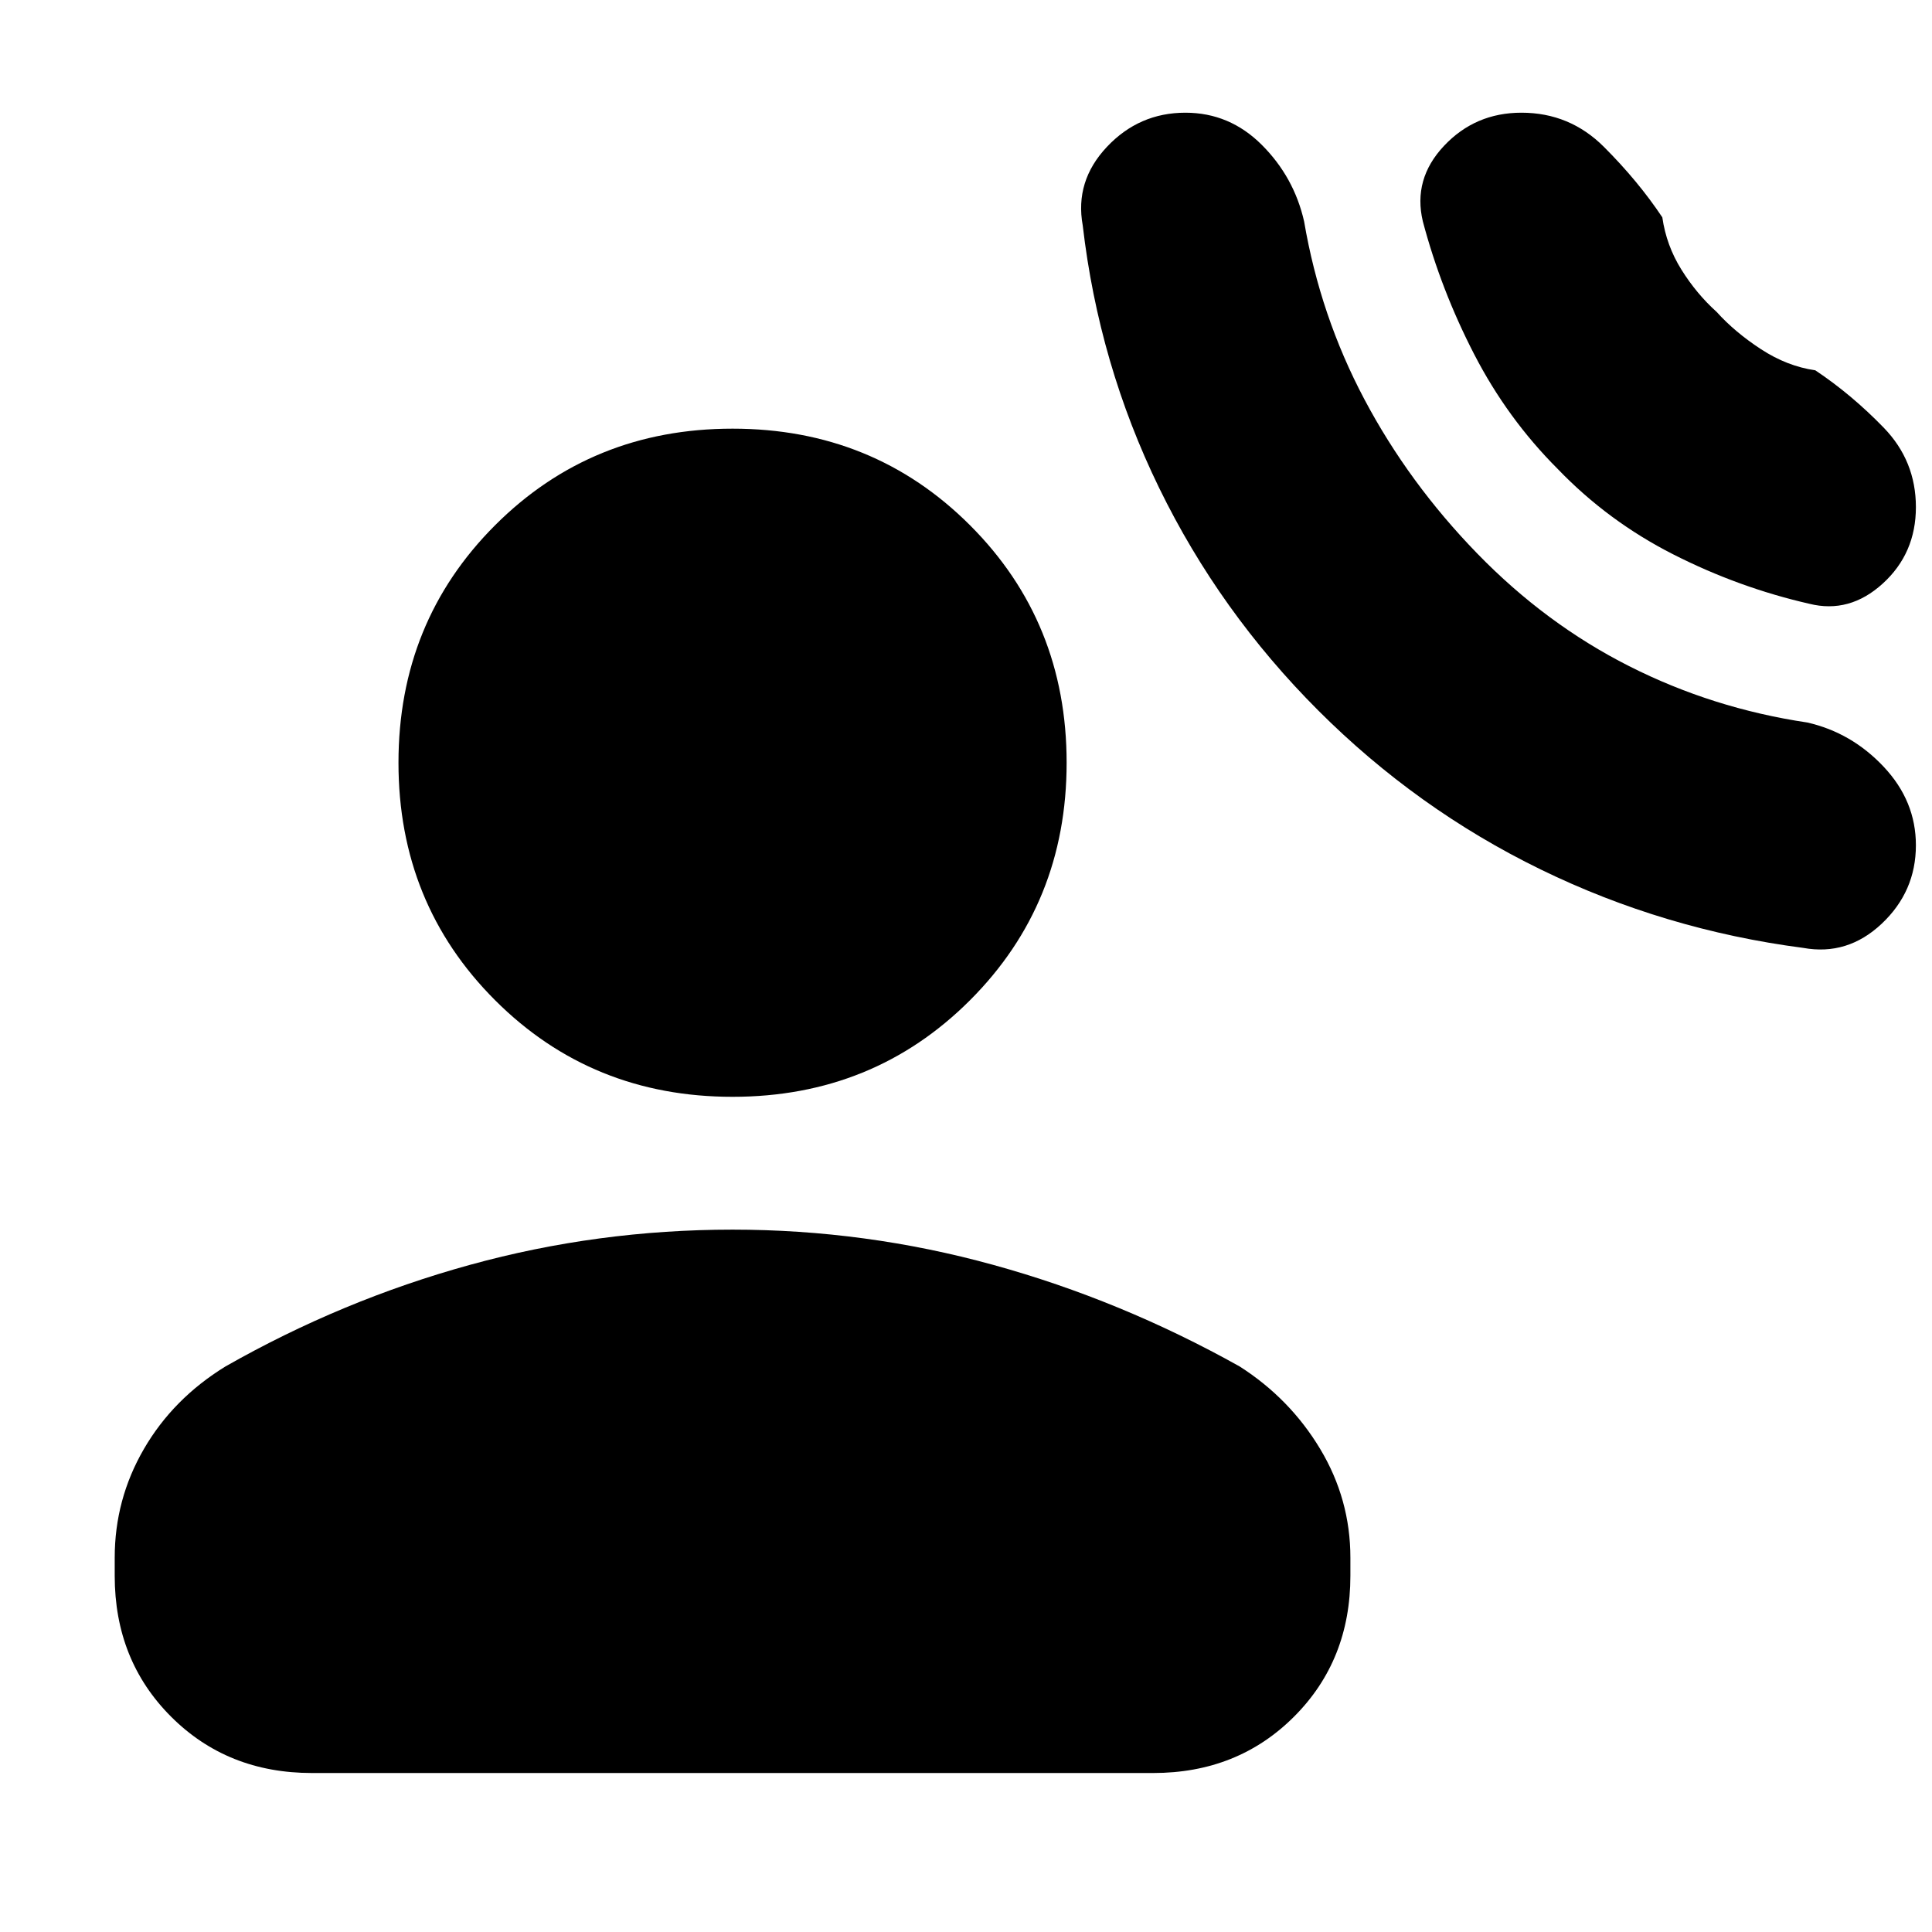 <svg xmlns="http://www.w3.org/2000/svg" height="20" viewBox="0 -960 960 960" width="20"><path d="M655-607q-49-49-79-110.5T538-848q-4-22 12-39t39-17q22 0 38 16t21 38q8 47 30 88.5t56 76.5q34 35 75.5 56t88.5 28q22 5 38 22t16 39q0 23-17 39t-39 12q-69-9-130.5-39T655-607Zm119-120q-25-25-41.5-57T707-850q-5-21 10.5-37.5T756-904q24 0 41 17t29 35q2 14 9.5 26t17.5 21q9 10 22 18.5t27 10.5q18 12 34 28.5t16 39.5q0 23-16.5 38T899-660q-35-8-67.5-24.5T774-727ZM364-415q-70 0-118-48t-48-118q0-70 48-118t118-48q70 0 118 48t48 118q0 70-48 118t-118 48ZM57-177v-9q0-29 14.5-54t40.5-41q58-33 121.5-50.5T364-349q66 0 129.5 17.5T616-281q25 16 40 41t15 54v9q0 42-28 70t-70 28H155q-42 0-70-28t-28-70Z"/></svg>